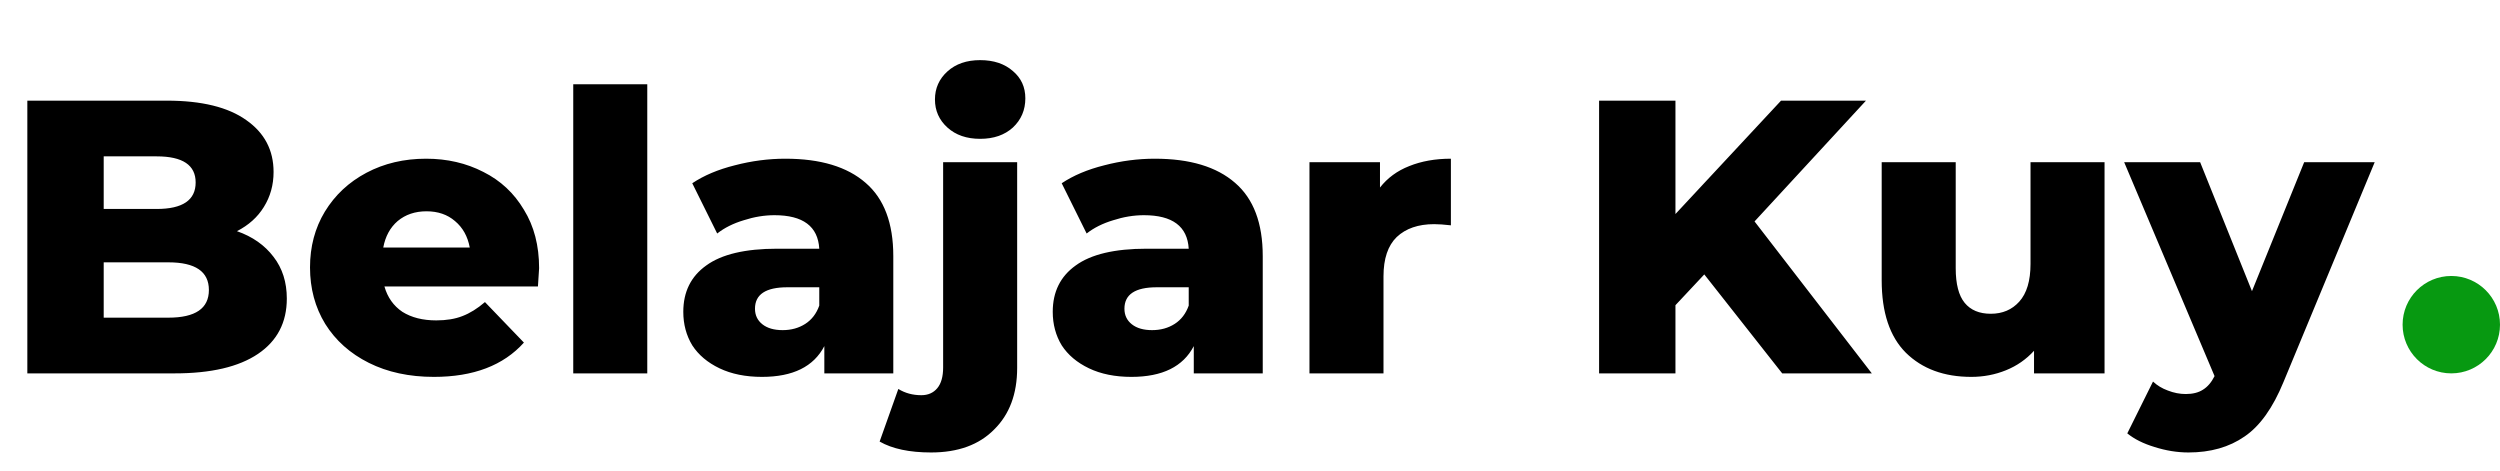 <svg width="154" height="29" viewBox="0 0 154 29" fill="none" xmlns="http://www.w3.org/2000/svg">
<path d="M14.596 14.24C15.556 14.576 16.308 15.104 16.852 15.824C17.396 16.528 17.668 17.384 17.668 18.392C17.668 19.864 17.076 21 15.892 21.8C14.708 22.6 12.996 23 10.756 23H1.684V6.2H10.276C12.42 6.2 14.052 6.6 15.172 7.4C16.292 8.184 16.852 9.248 16.852 10.592C16.852 11.392 16.652 12.112 16.252 12.752C15.868 13.376 15.316 13.872 14.596 14.24ZM6.388 9.632V12.872H9.652C11.252 12.872 12.052 12.328 12.052 11.24C12.052 10.168 11.252 9.632 9.652 9.632H6.388ZM10.372 19.568C12.036 19.568 12.868 19 12.868 17.864C12.868 16.728 12.036 16.16 10.372 16.16H6.388V19.568H10.372ZM33.209 16.52C33.209 16.552 33.185 16.928 33.137 17.648H23.681C23.873 18.32 24.241 18.84 24.785 19.208C25.345 19.56 26.041 19.736 26.873 19.736C27.497 19.736 28.033 19.648 28.481 19.472C28.945 19.296 29.409 19.008 29.873 18.608L32.273 21.104C31.009 22.512 29.161 23.216 26.729 23.216C25.209 23.216 23.873 22.928 22.721 22.352C21.569 21.776 20.673 20.976 20.033 19.952C19.409 18.928 19.097 17.768 19.097 16.472C19.097 15.192 19.401 14.048 20.009 13.04C20.633 12.016 21.489 11.216 22.577 10.64C23.665 10.064 24.889 9.776 26.249 9.776C27.545 9.776 28.721 10.048 29.777 10.592C30.833 11.12 31.665 11.896 32.273 12.92C32.897 13.928 33.209 15.128 33.209 16.52ZM26.273 13.016C25.569 13.016 24.977 13.216 24.497 13.616C24.033 14.016 23.737 14.56 23.609 15.248H28.937C28.809 14.56 28.505 14.016 28.025 13.616C27.561 13.216 26.977 13.016 26.273 13.016ZM35.312 5.192H39.872V23H35.312V5.192ZM48.379 9.776C50.539 9.776 52.187 10.272 53.323 11.264C54.459 12.24 55.027 13.744 55.027 15.776V23H50.779V21.32C50.123 22.584 48.843 23.216 46.939 23.216C45.931 23.216 45.059 23.04 44.323 22.688C43.587 22.336 43.027 21.864 42.643 21.272C42.275 20.664 42.091 19.976 42.091 19.208C42.091 17.976 42.563 17.024 43.507 16.352C44.451 15.664 45.907 15.32 47.875 15.32H50.467C50.387 13.944 49.467 13.256 47.707 13.256C47.083 13.256 46.451 13.36 45.811 13.568C45.171 13.76 44.627 14.032 44.179 14.384L42.643 11.288C43.363 10.808 44.235 10.44 45.259 10.184C46.299 9.912 47.339 9.776 48.379 9.776ZM48.211 20.336C48.739 20.336 49.203 20.208 49.603 19.952C50.003 19.696 50.291 19.32 50.467 18.824V17.696H48.499C47.171 17.696 46.507 18.136 46.507 19.016C46.507 19.416 46.659 19.736 46.963 19.976C47.267 20.216 47.683 20.336 48.211 20.336ZM57.353 27.872C56.025 27.872 54.969 27.648 54.185 27.2L55.337 23.96C55.753 24.216 56.225 24.344 56.753 24.344C57.169 24.344 57.497 24.2 57.737 23.912C57.977 23.624 58.097 23.2 58.097 22.64V9.992H62.657V22.664C62.657 24.264 62.185 25.528 61.241 26.456C60.313 27.4 59.017 27.872 57.353 27.872ZM60.377 8.552C59.545 8.552 58.873 8.32 58.361 7.856C57.849 7.392 57.593 6.816 57.593 6.128C57.593 5.44 57.849 4.864 58.361 4.4C58.873 3.936 59.545 3.704 60.377 3.704C61.209 3.704 61.881 3.928 62.393 4.376C62.905 4.808 63.161 5.368 63.161 6.056C63.161 6.776 62.905 7.376 62.393 7.856C61.881 8.32 61.209 8.552 60.377 8.552ZM71.137 9.776C73.297 9.776 74.945 10.272 76.081 11.264C77.217 12.24 77.785 13.744 77.785 15.776V23H73.537V21.32C72.881 22.584 71.601 23.216 69.697 23.216C68.689 23.216 67.817 23.04 67.081 22.688C66.345 22.336 65.785 21.864 65.401 21.272C65.033 20.664 64.849 19.976 64.849 19.208C64.849 17.976 65.321 17.024 66.265 16.352C67.209 15.664 68.665 15.32 70.633 15.32H73.225C73.145 13.944 72.225 13.256 70.465 13.256C69.841 13.256 69.209 13.36 68.569 13.568C67.929 13.76 67.385 14.032 66.937 14.384L65.401 11.288C66.121 10.808 66.993 10.44 68.017 10.184C69.057 9.912 70.097 9.776 71.137 9.776ZM70.969 20.336C71.497 20.336 71.961 20.208 72.361 19.952C72.761 19.696 73.049 19.32 73.225 18.824V17.696H71.257C69.929 17.696 69.265 18.136 69.265 19.016C69.265 19.416 69.417 19.736 69.721 19.976C70.025 20.216 70.441 20.336 70.969 20.336ZM85.007 11.552C85.471 10.96 86.071 10.52 86.807 10.232C87.559 9.928 88.415 9.776 89.375 9.776V13.88C88.959 13.832 88.615 13.808 88.343 13.808C87.367 13.808 86.599 14.072 86.039 14.6C85.495 15.128 85.223 15.936 85.223 17.024V23H80.663V9.992H85.007V11.552ZM104.984 16.904L103.208 18.8V23H98.504V6.2H103.208V13.184L109.712 6.2H114.944L108.08 13.64L115.304 23H109.784L104.984 16.904ZM129.64 9.992V23H125.296V21.608C124.816 22.136 124.24 22.536 123.568 22.808C122.896 23.08 122.184 23.216 121.432 23.216C119.752 23.216 118.408 22.72 117.4 21.728C116.408 20.736 115.912 19.248 115.912 17.264V9.992H120.472V16.52C120.472 17.496 120.656 18.208 121.024 18.656C121.392 19.104 121.928 19.328 122.632 19.328C123.352 19.328 123.936 19.08 124.384 18.584C124.848 18.072 125.08 17.296 125.08 16.256V9.992H129.64ZM146.281 9.992L140.665 23.528C140.009 25.128 139.209 26.248 138.265 26.888C137.321 27.544 136.169 27.872 134.809 27.872C134.121 27.872 133.425 27.76 132.721 27.536C132.033 27.328 131.473 27.048 131.041 26.696L132.625 23.504C132.881 23.744 133.185 23.928 133.537 24.056C133.905 24.2 134.273 24.272 134.641 24.272C135.073 24.272 135.425 24.184 135.697 24.008C135.985 23.832 136.225 23.552 136.417 23.168L130.849 9.992H135.529L138.721 17.936L141.937 9.992H146.281Z" fill="black"/>
<circle cx="151" cy="20" r="3" fill="#079911"/>
</svg>
